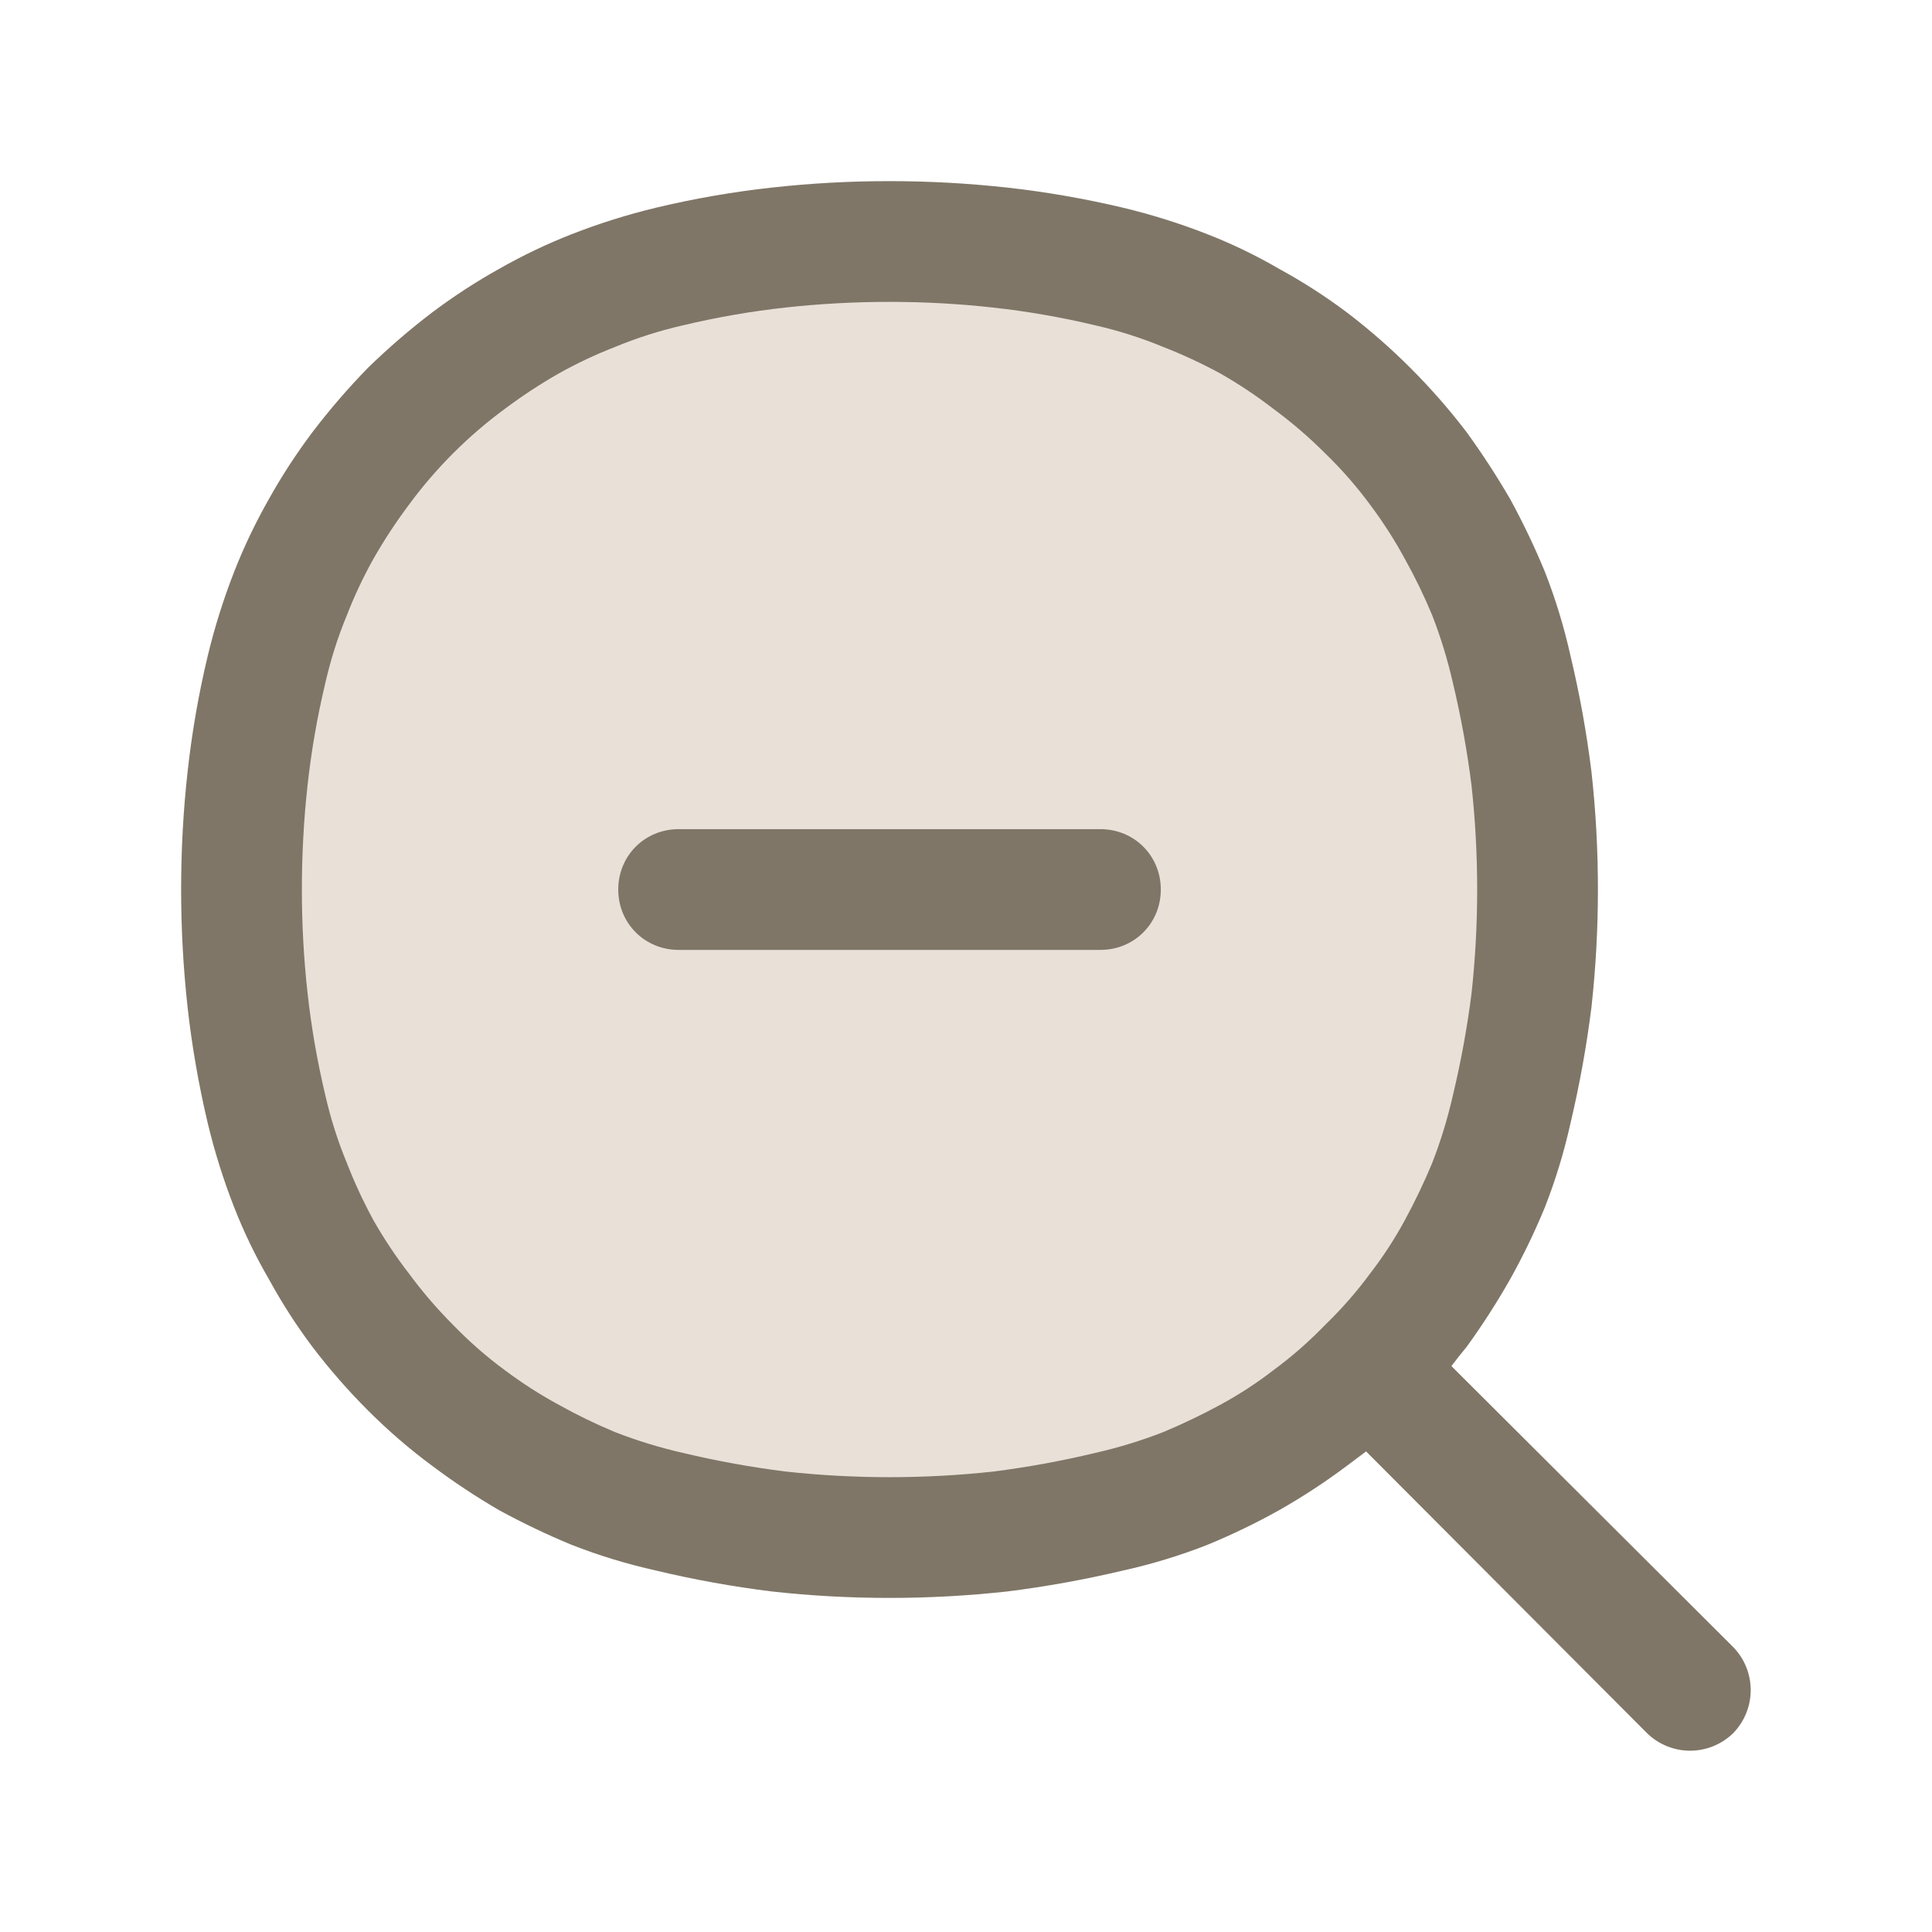 <svg width="24" height="24" viewBox="0 0 24 24" fill="none" xmlns="http://www.w3.org/2000/svg" xmlns:xlink="http://www.w3.org/1999/xlink">
	<desc>
			Created with Pixso.
	</desc>
	<defs>
		<clipPath id="clip6_2803">
			<rect width="24" height="24" fill="white" fill-opacity="0"/>
		</clipPath>
	</defs>
	<g clip-path="url(#clip6_2803)">
		<path d="M3.31 8.32C3.89 5.83 5.83 3.89 8.32 3.31C10.11 2.89 11.98 2.89 13.78 3.31C16.26 3.89 18.2 5.83 18.78 8.32C19.21 10.11 19.21 11.98 18.78 13.78C18.2 16.26 16.26 18.2 13.78 18.78C11.98 19.21 10.11 19.21 8.32 18.78C5.83 18.2 3.89 16.26 3.31 13.78C2.89 11.98 2.89 10.11 3.31 8.32ZM21.5 20.46L21.53 20.46C21.82 20.76 21.82 21.23 21.53 21.53C21.23 21.82 20.76 21.82 20.46 21.53L20.46 21.5L21.5 20.46ZM13.65 10.32L13.67 10.3C14.09 10.3 14.42 10.63 14.42 11.05C14.42 11.47 14.09 11.8 13.67 11.8L13.65 11.78L13.65 10.32ZM8.45 11.78L8.43 11.8C8.01 11.8 7.68 11.47 7.68 11.05C7.68 10.63 8.01 10.3 8.43 10.3L8.45 10.32L8.45 11.78Z" fill="#E9E1D8" fill-opacity="1" fill-rule="nonzero"/>
		<path d="M2.91 7.1Q2.71 7.61 2.58 8.15Q2.41 8.86 2.33 9.59Q2.25 10.31 2.25 11.05Q2.25 11.78 2.33 12.51Q2.41 13.23 2.58 13.95Q2.71 14.49 2.91 15Q3.09 15.46 3.34 15.89Q3.58 16.33 3.88 16.73Q4.2 17.15 4.57 17.52Q4.95 17.9 5.37 18.21Q5.77 18.51 6.2 18.76Q6.64 19 7.1 19.19Q7.61 19.39 8.15 19.51Q8.86 19.68 9.59 19.77Q10.31 19.85 11.05 19.85Q11.78 19.85 12.51 19.77Q13.23 19.68 13.95 19.51Q14.49 19.39 15 19.19Q15.46 19 15.89 18.76Q16.33 18.51 16.73 18.21Q16.85 18.12 16.97 18.03L20.46 21.53C20.76 21.82 21.23 21.82 21.53 21.53C21.82 21.23 21.82 20.76 21.53 20.46L18.03 16.97Q18.12 16.85 18.22 16.73Q18.51 16.33 18.76 15.89Q19 15.46 19.19 15Q19.39 14.49 19.51 13.95Q19.68 13.23 19.77 12.51Q19.85 11.78 19.85 11.05Q19.85 10.31 19.77 9.59Q19.68 8.86 19.51 8.15Q19.39 7.61 19.19 7.1Q19 6.64 18.76 6.2Q18.51 5.77 18.22 5.37Q17.9 4.95 17.52 4.57Q17.15 4.2 16.73 3.88Q16.33 3.58 15.89 3.34Q15.46 3.09 15 2.91Q14.49 2.71 13.95 2.58Q13.23 2.41 12.51 2.33Q11.78 2.25 11.05 2.25Q10.31 2.25 9.59 2.33Q8.86 2.41 8.15 2.58Q7.61 2.71 7.1 2.91Q6.64 3.09 6.2 3.34Q5.77 3.58 5.37 3.88Q4.95 4.2 4.57 4.57Q4.2 4.95 3.88 5.37Q3.58 5.77 3.34 6.2Q3.09 6.64 2.91 7.1ZM3.82 9.76Q3.89 9.12 4.04 8.49Q4.14 8.05 4.31 7.64Q4.45 7.28 4.64 6.94Q4.84 6.59 5.08 6.27Q5.33 5.93 5.63 5.63Q5.93 5.33 6.27 5.08Q6.59 4.84 6.94 4.64Q7.28 4.45 7.64 4.31Q8.05 4.14 8.49 4.04Q9.12 3.89 9.76 3.82Q10.4 3.75 11.05 3.75Q11.7 3.75 12.33 3.82Q12.97 3.89 13.6 4.04Q14.04 4.14 14.45 4.31Q14.81 4.45 15.16 4.64Q15.51 4.84 15.82 5.08Q16.16 5.33 16.46 5.63Q16.77 5.93 17.02 6.27Q17.26 6.59 17.45 6.94Q17.64 7.28 17.79 7.64Q17.95 8.05 18.05 8.49Q18.2 9.12 18.28 9.76Q18.35 10.4 18.35 11.05Q18.35 11.7 18.28 12.34Q18.2 12.97 18.05 13.6Q17.95 14.04 17.79 14.45Q17.64 14.81 17.45 15.16Q17.26 15.51 17.02 15.82Q16.77 16.16 16.46 16.46Q16.16 16.77 15.82 17.02Q15.51 17.26 15.16 17.45Q14.81 17.64 14.45 17.79Q14.04 17.95 13.6 18.05Q12.97 18.2 12.34 18.28Q11.7 18.35 11.05 18.35Q10.4 18.35 9.76 18.28Q9.12 18.2 8.49 18.05Q8.05 17.95 7.64 17.79Q7.28 17.64 6.94 17.45Q6.59 17.26 6.27 17.02Q5.93 16.77 5.63 16.46Q5.33 16.16 5.08 15.82Q4.84 15.51 4.64 15.16Q4.45 14.81 4.31 14.45Q4.14 14.04 4.04 13.6Q3.89 12.97 3.82 12.33Q3.75 11.7 3.75 11.05Q3.75 10.4 3.82 9.76ZM8.43 10.3L13.67 10.3C14.09 10.3 14.42 10.63 14.42 11.05C14.42 11.47 14.09 11.8 13.67 11.8L8.43 11.8C8.01 11.8 7.68 11.47 7.68 11.05C7.68 10.63 8.01 10.3 8.43 10.3Z" fill="#7F7667" fill-opacity="1" fill-rule="evenodd"/>
	</g>
</svg>
